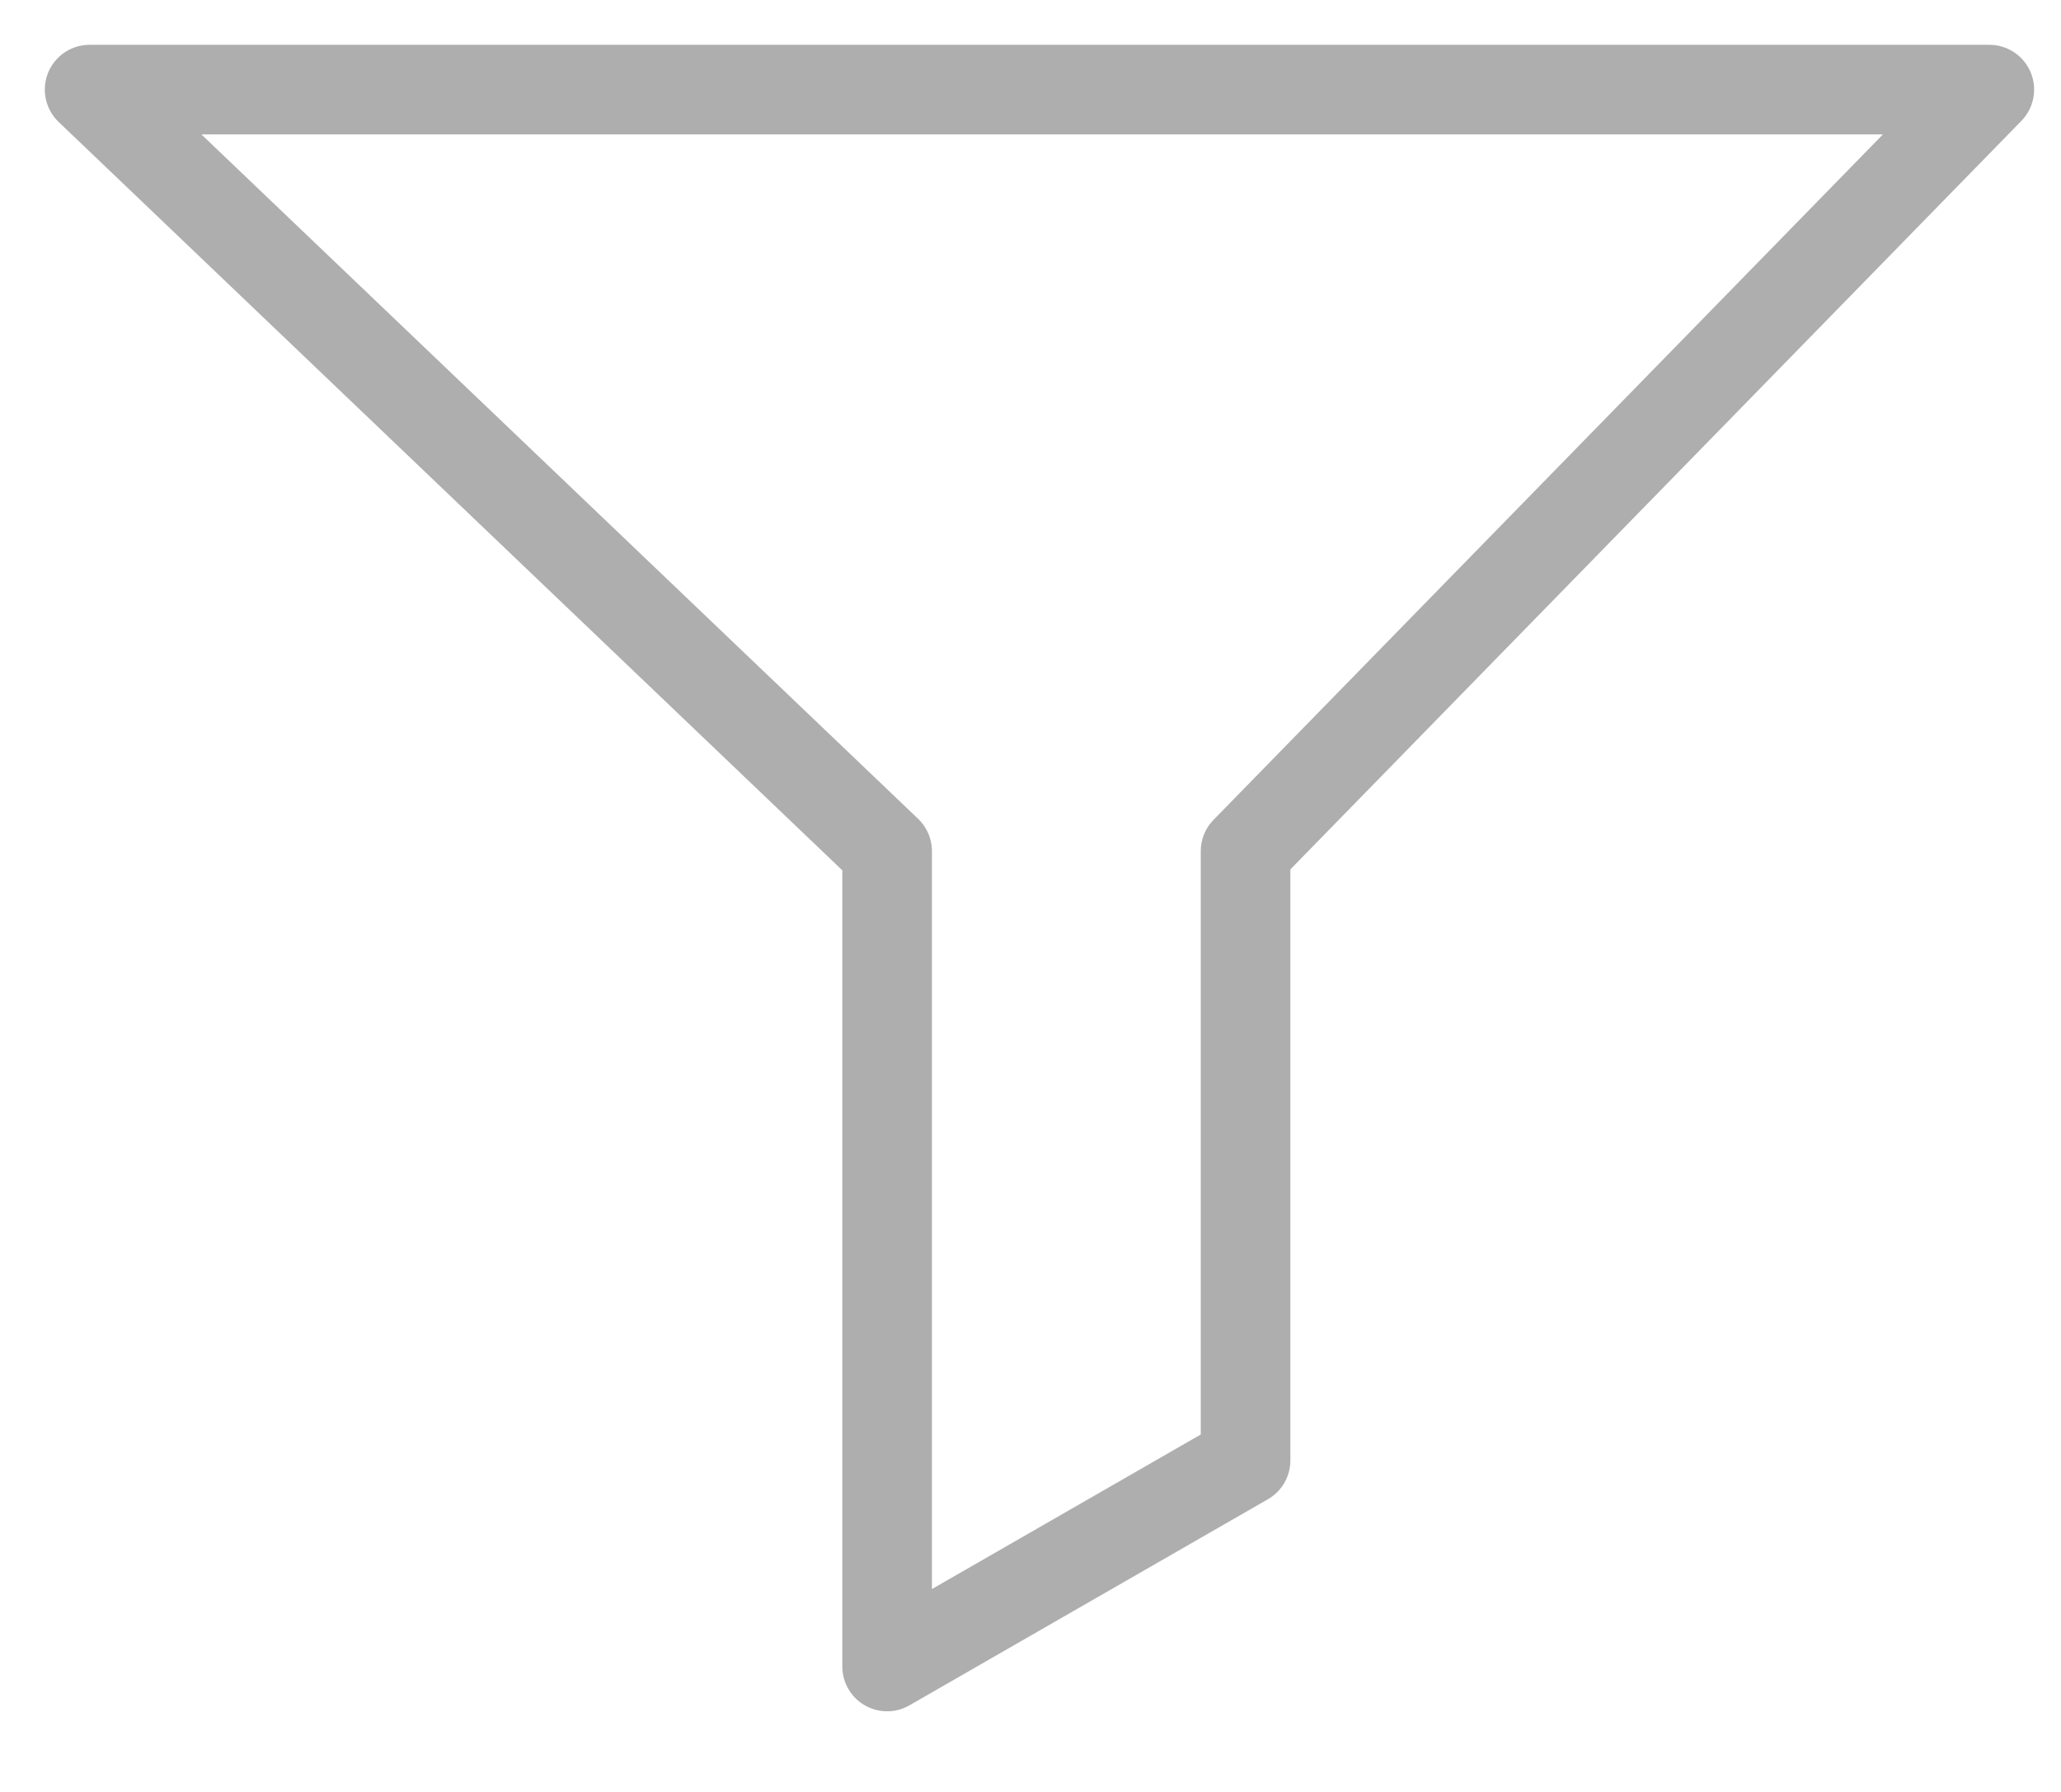 <svg width="23" height="20" viewBox="0 0 23 20" fill="none" xmlns="http://www.w3.org/2000/svg">
<path d="M13.9 16.3V9.5L22.2 1H1L9.9 9.5V18.6L13.9 16.3Z" stroke="#AEAEAE" stroke-miterlimit="10" stroke-linecap="round" stroke-linejoin="round"/>
</svg>

